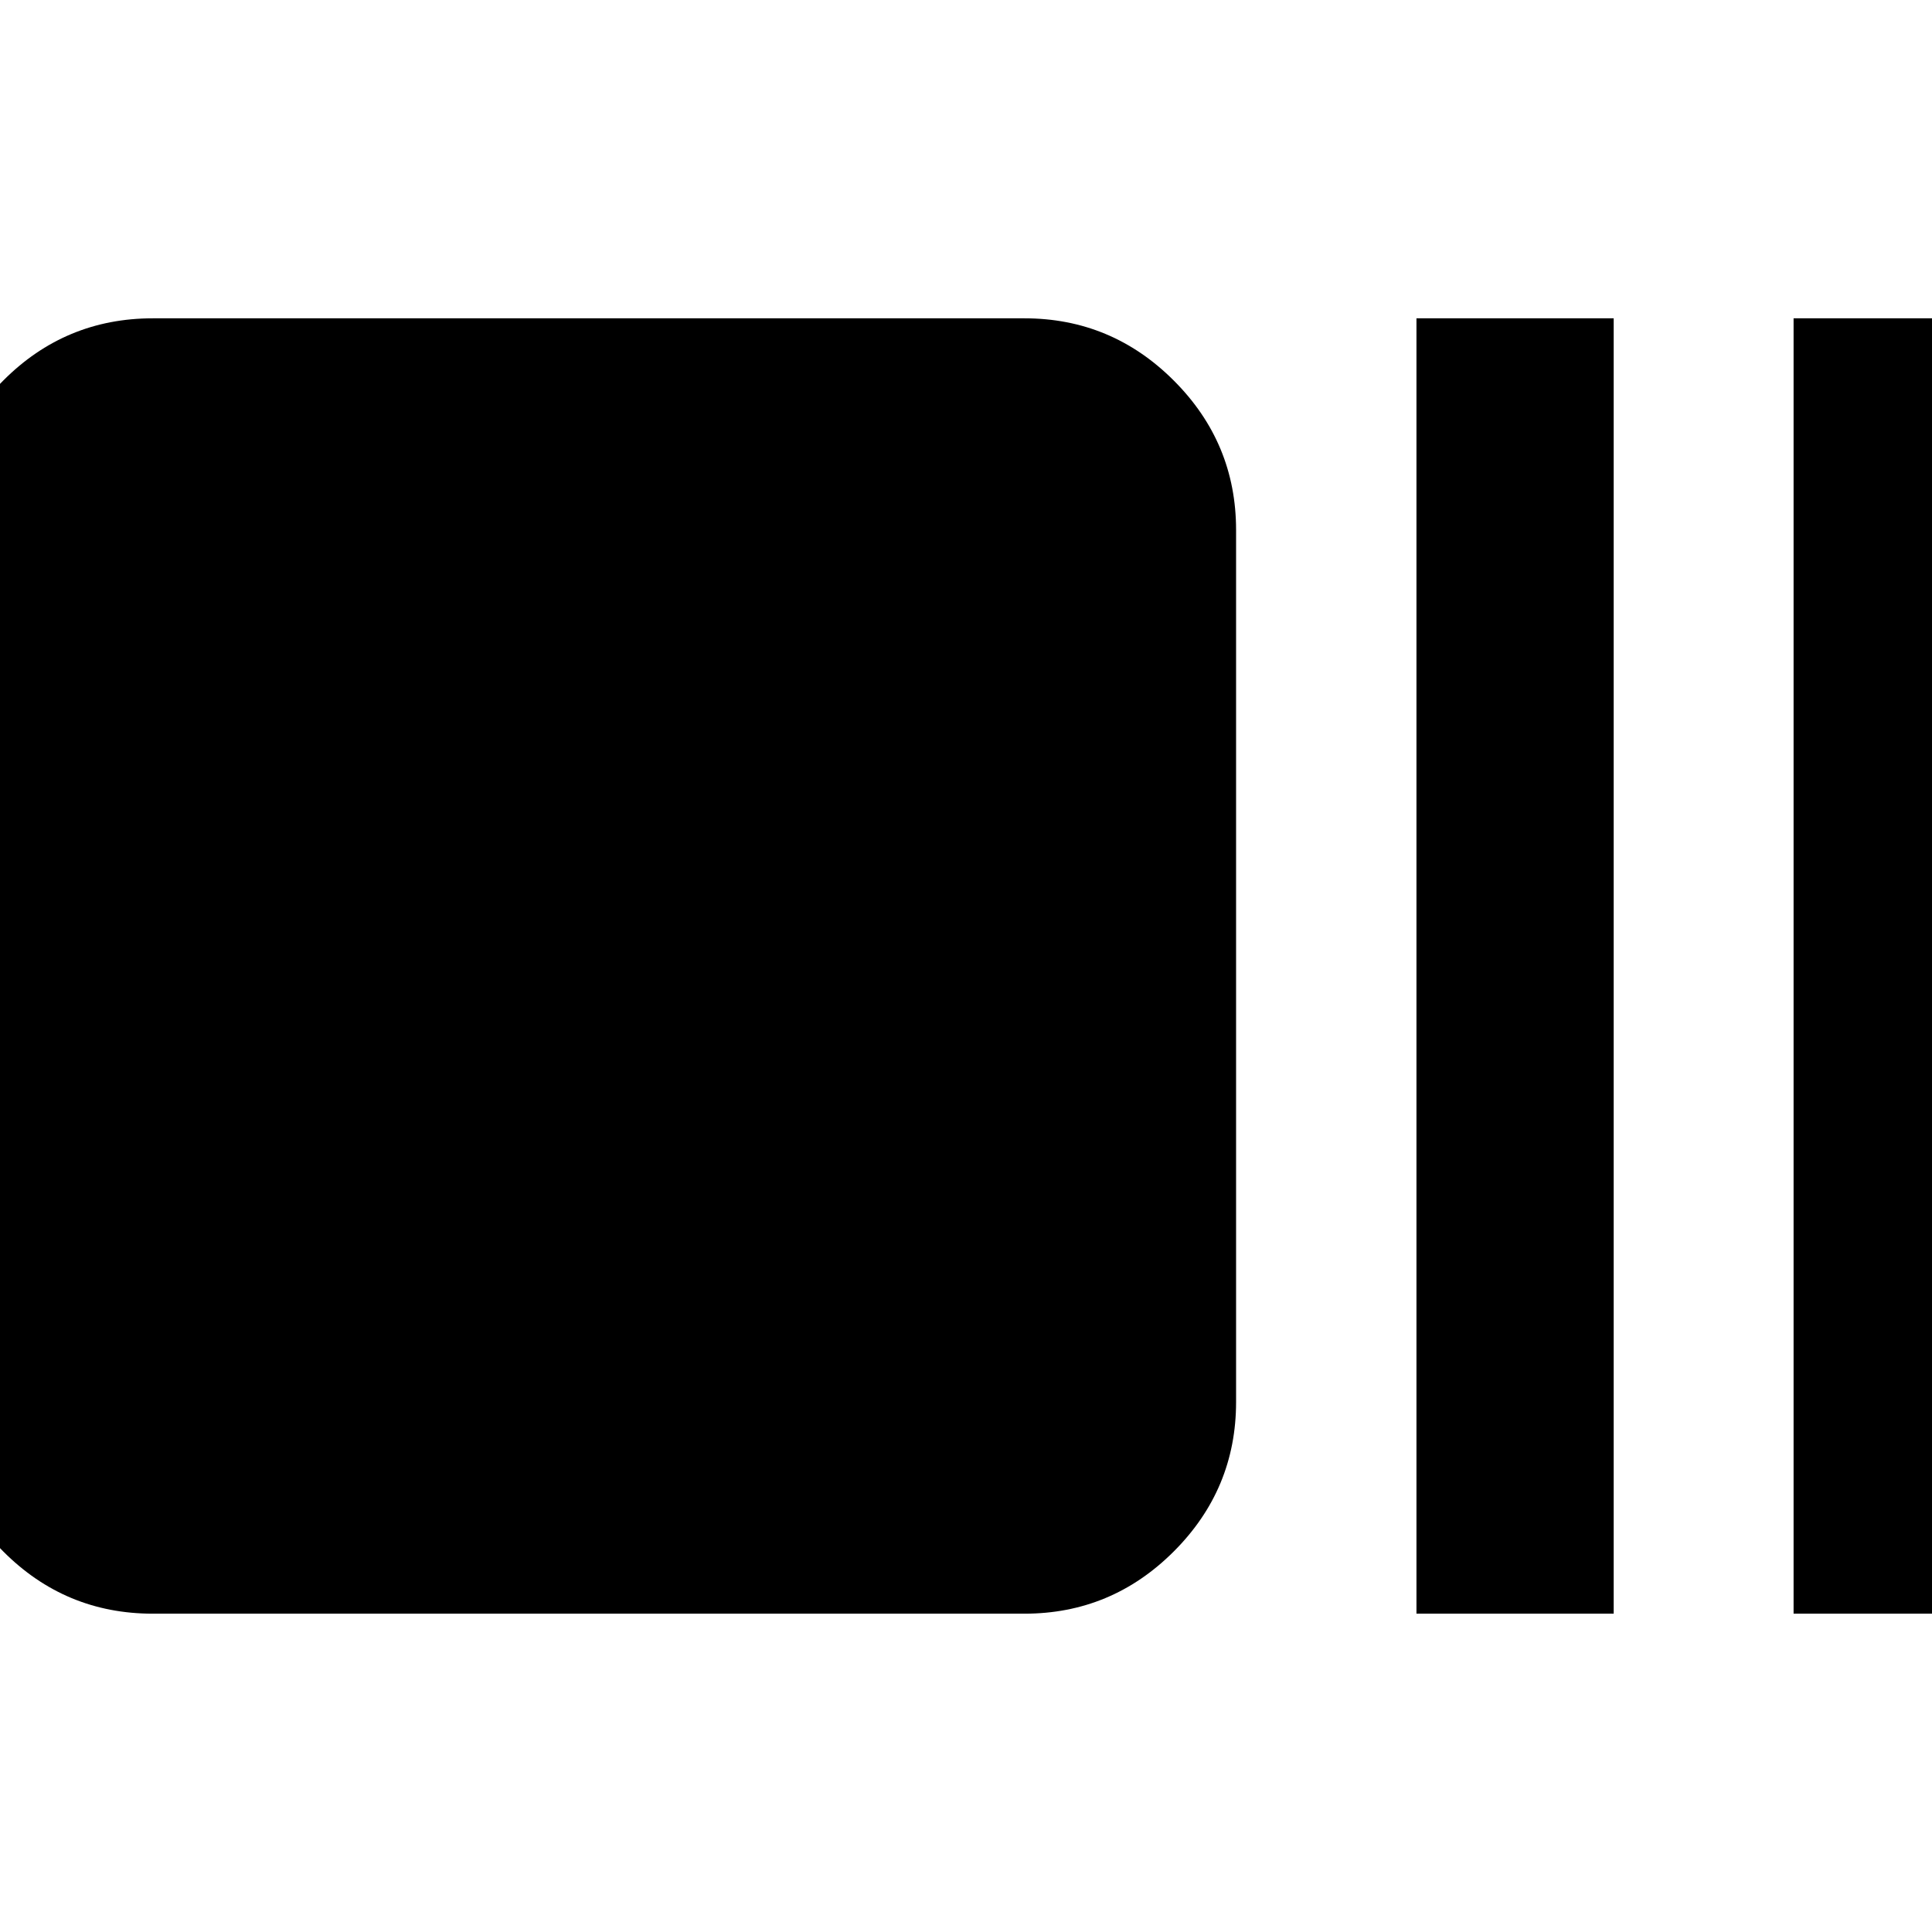 <svg xmlns="http://www.w3.org/2000/svg" height="20" viewBox="0 -960 960 960" width="20"><path d="M75.96-158.17q-43.54 0-74.36-30.94t-30.82-74.24v-433.3q0-43.3 30.82-74.24 30.82-30.94 74.36-30.94h433.06q43.3 0 74.24 30.94 30.94 30.94 30.94 74.24v433.3q0 43.3-30.94 74.24-30.94 30.94-74.24 30.94H75.96Zm627.87 0v-643.66h98v643.66h-98Zm187.39 0v-643.66h98v643.66h-98Z"/></svg>